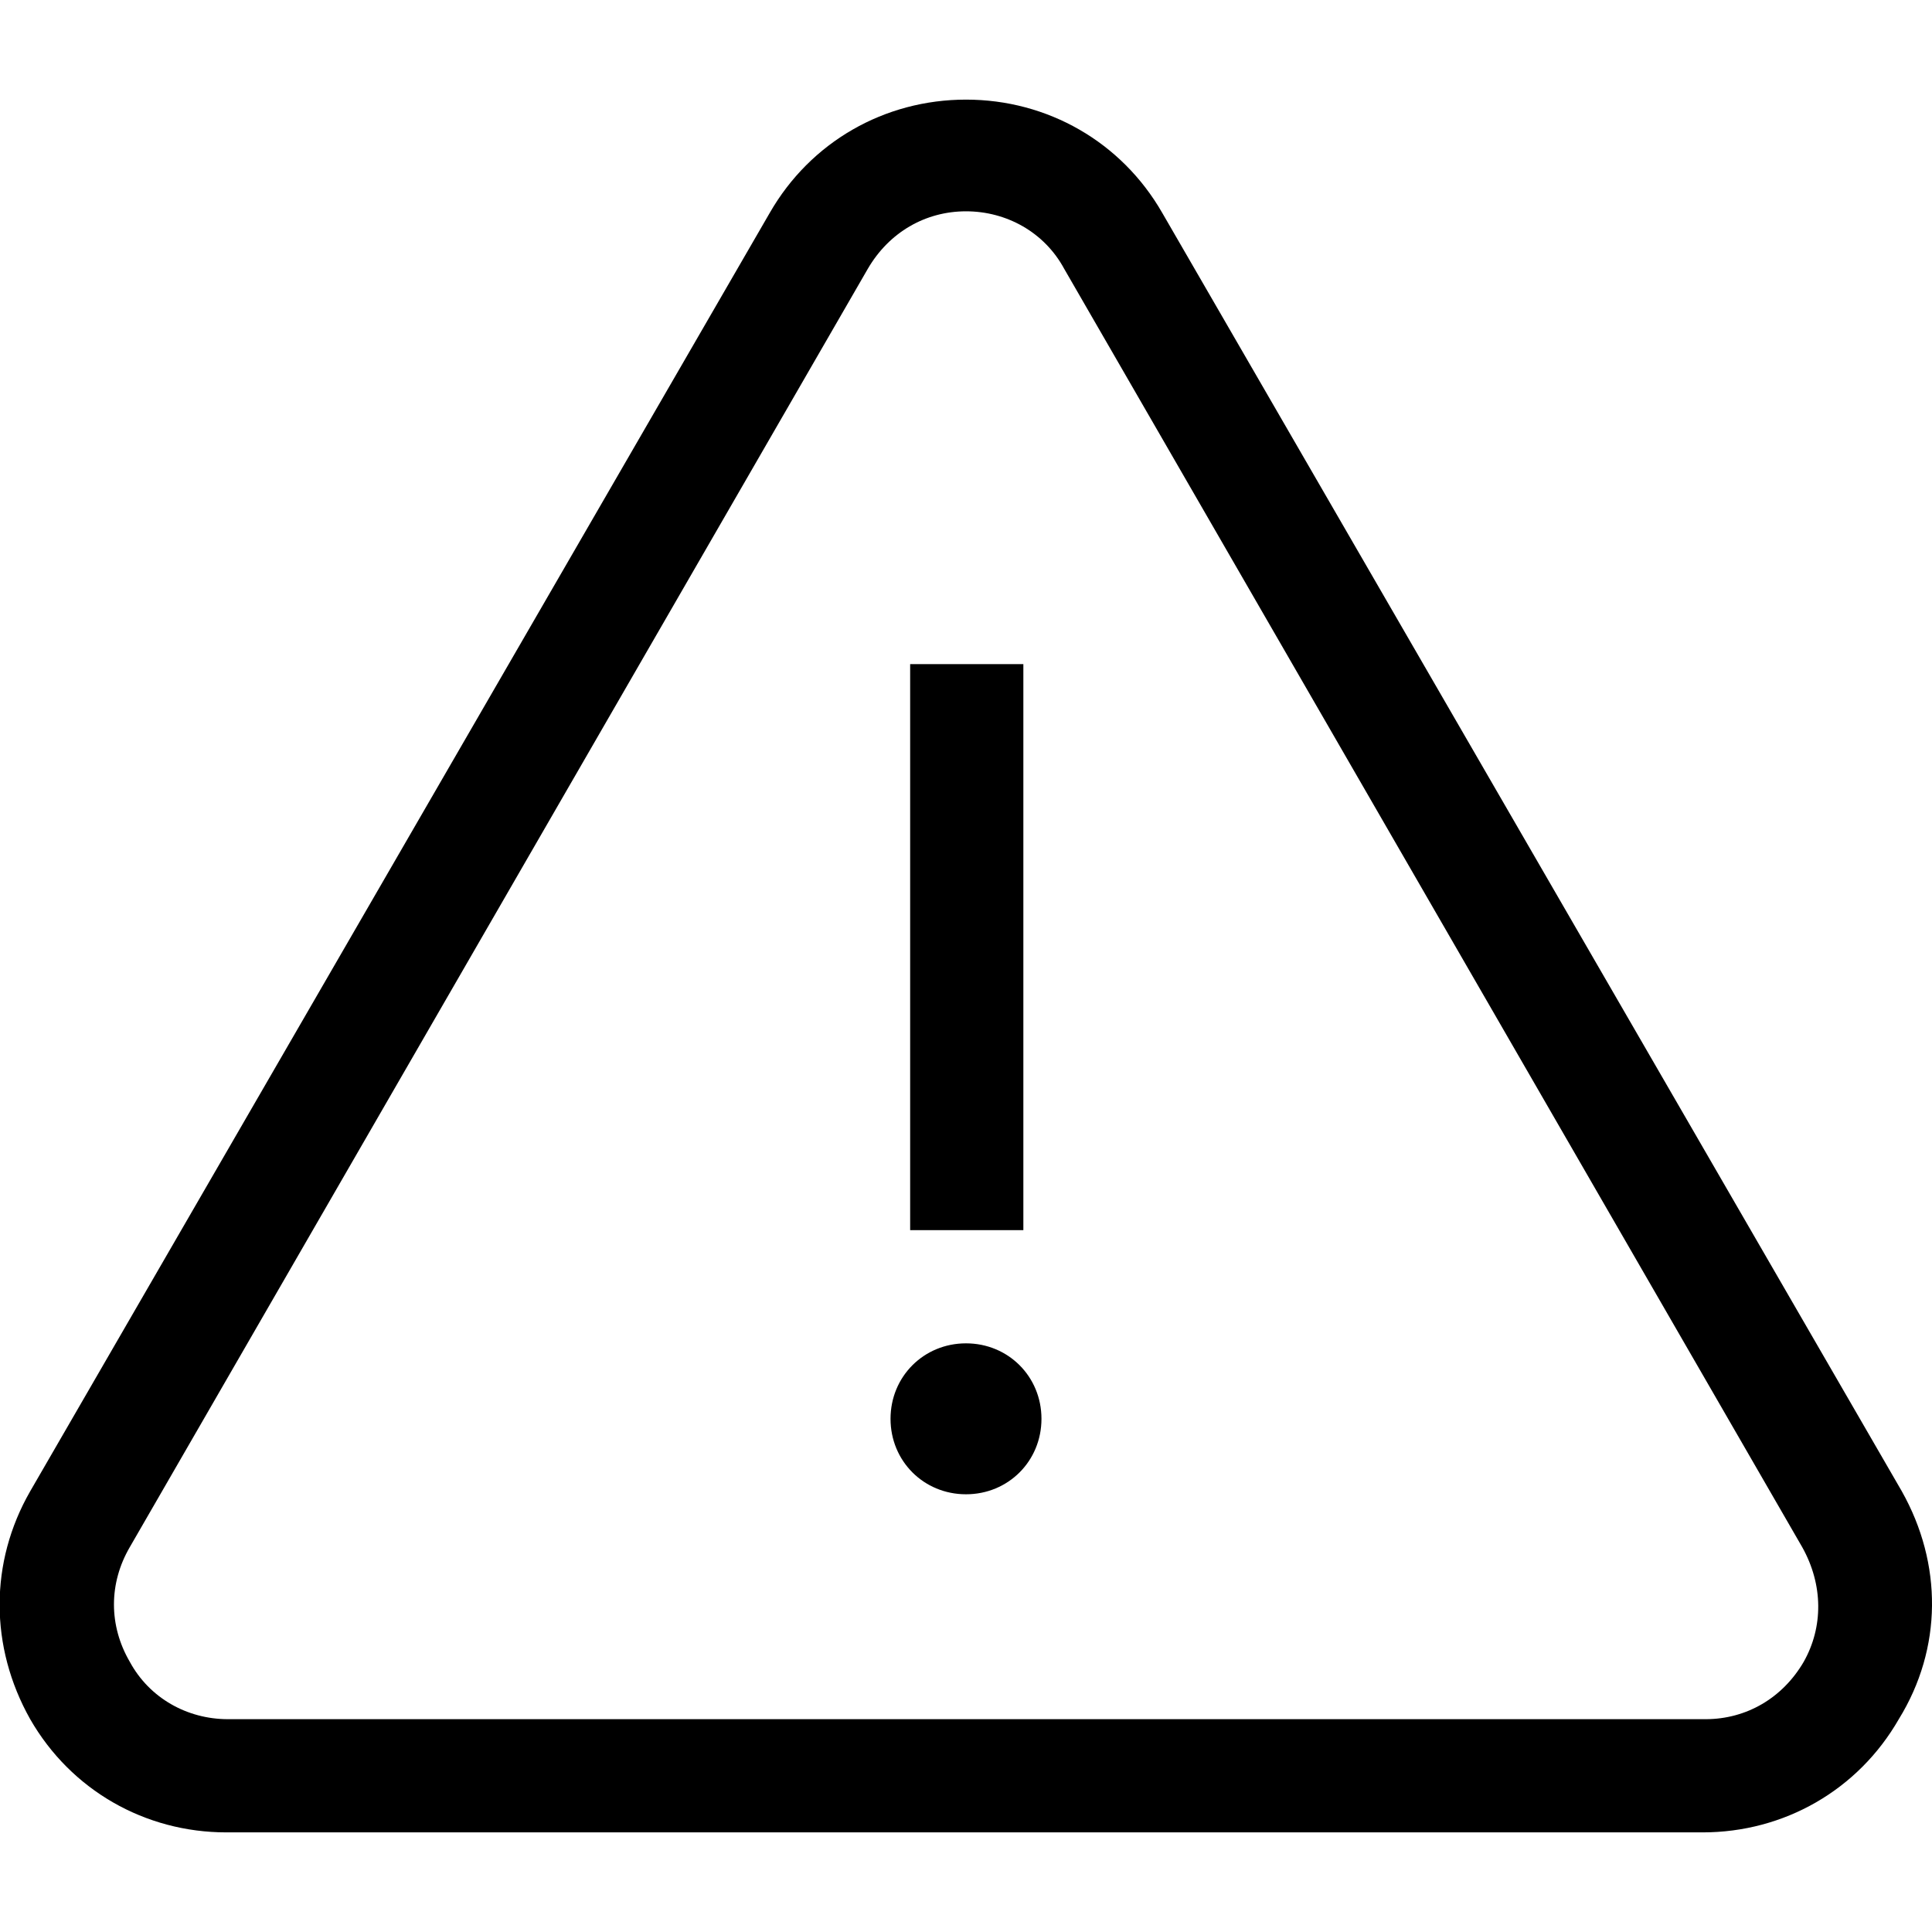 <?xml version="1.0" encoding="utf-8"?>
<!-- Generator: Adobe Illustrator 24.0.1, SVG Export Plug-In . SVG Version: 6.00 Build 0)  -->
<svg version="1.1" id="Capa_1" xmlns="http://www.w3.org/2000/svg" xmlns:xlink="http://www.w3.org/1999/xlink" x="0px" y="0px"
	 viewBox="0 0 128 128" style="enable-background:new 0 0 128 128;" xml:space="preserve">
<g>
	<g>
		<g>
			<path d="M126,98.8L77,14.1c-2.7-4.7-7.6-7.5-13-7.5c-5.4,0-10.3,2.8-13,7.5L2,98.8c-2.7,4.7-2.7,10.3,0,15.1
				c2.7,4.7,7.6,7.5,13,7.5h97.8c5.4,0,10.3-2.8,13-7.5C128.7,109.2,128.7,103.6,126,98.8z M119.5,110.1c-1.4,2.4-3.8,3.8-6.5,3.8
				H15.1c-2.7,0-5.2-1.4-6.5-3.8c-1.4-2.4-1.4-5.2,0-7.6l48.9-84.7c1.4-2.4,3.8-3.8,6.5-3.8c2.7,0,5.2,1.4,6.5,3.8l48.9,84.7
				C120.8,105,120.8,107.8,119.5,110.1z"/>
		</g>
	</g>
	<g>
		<g>
			<rect x="60.3" y="44" width="7.5" height="37.5"/>
		</g>
	</g>
	<g>
		<g>
			<path d="M64,89c-2.8,0-5,2.2-5,5s2.2,5,5,5c2.8,0,5-2.2,5-5S66.8,89,64,89z"/>
		</g>
	</g>
</g>
</svg>
